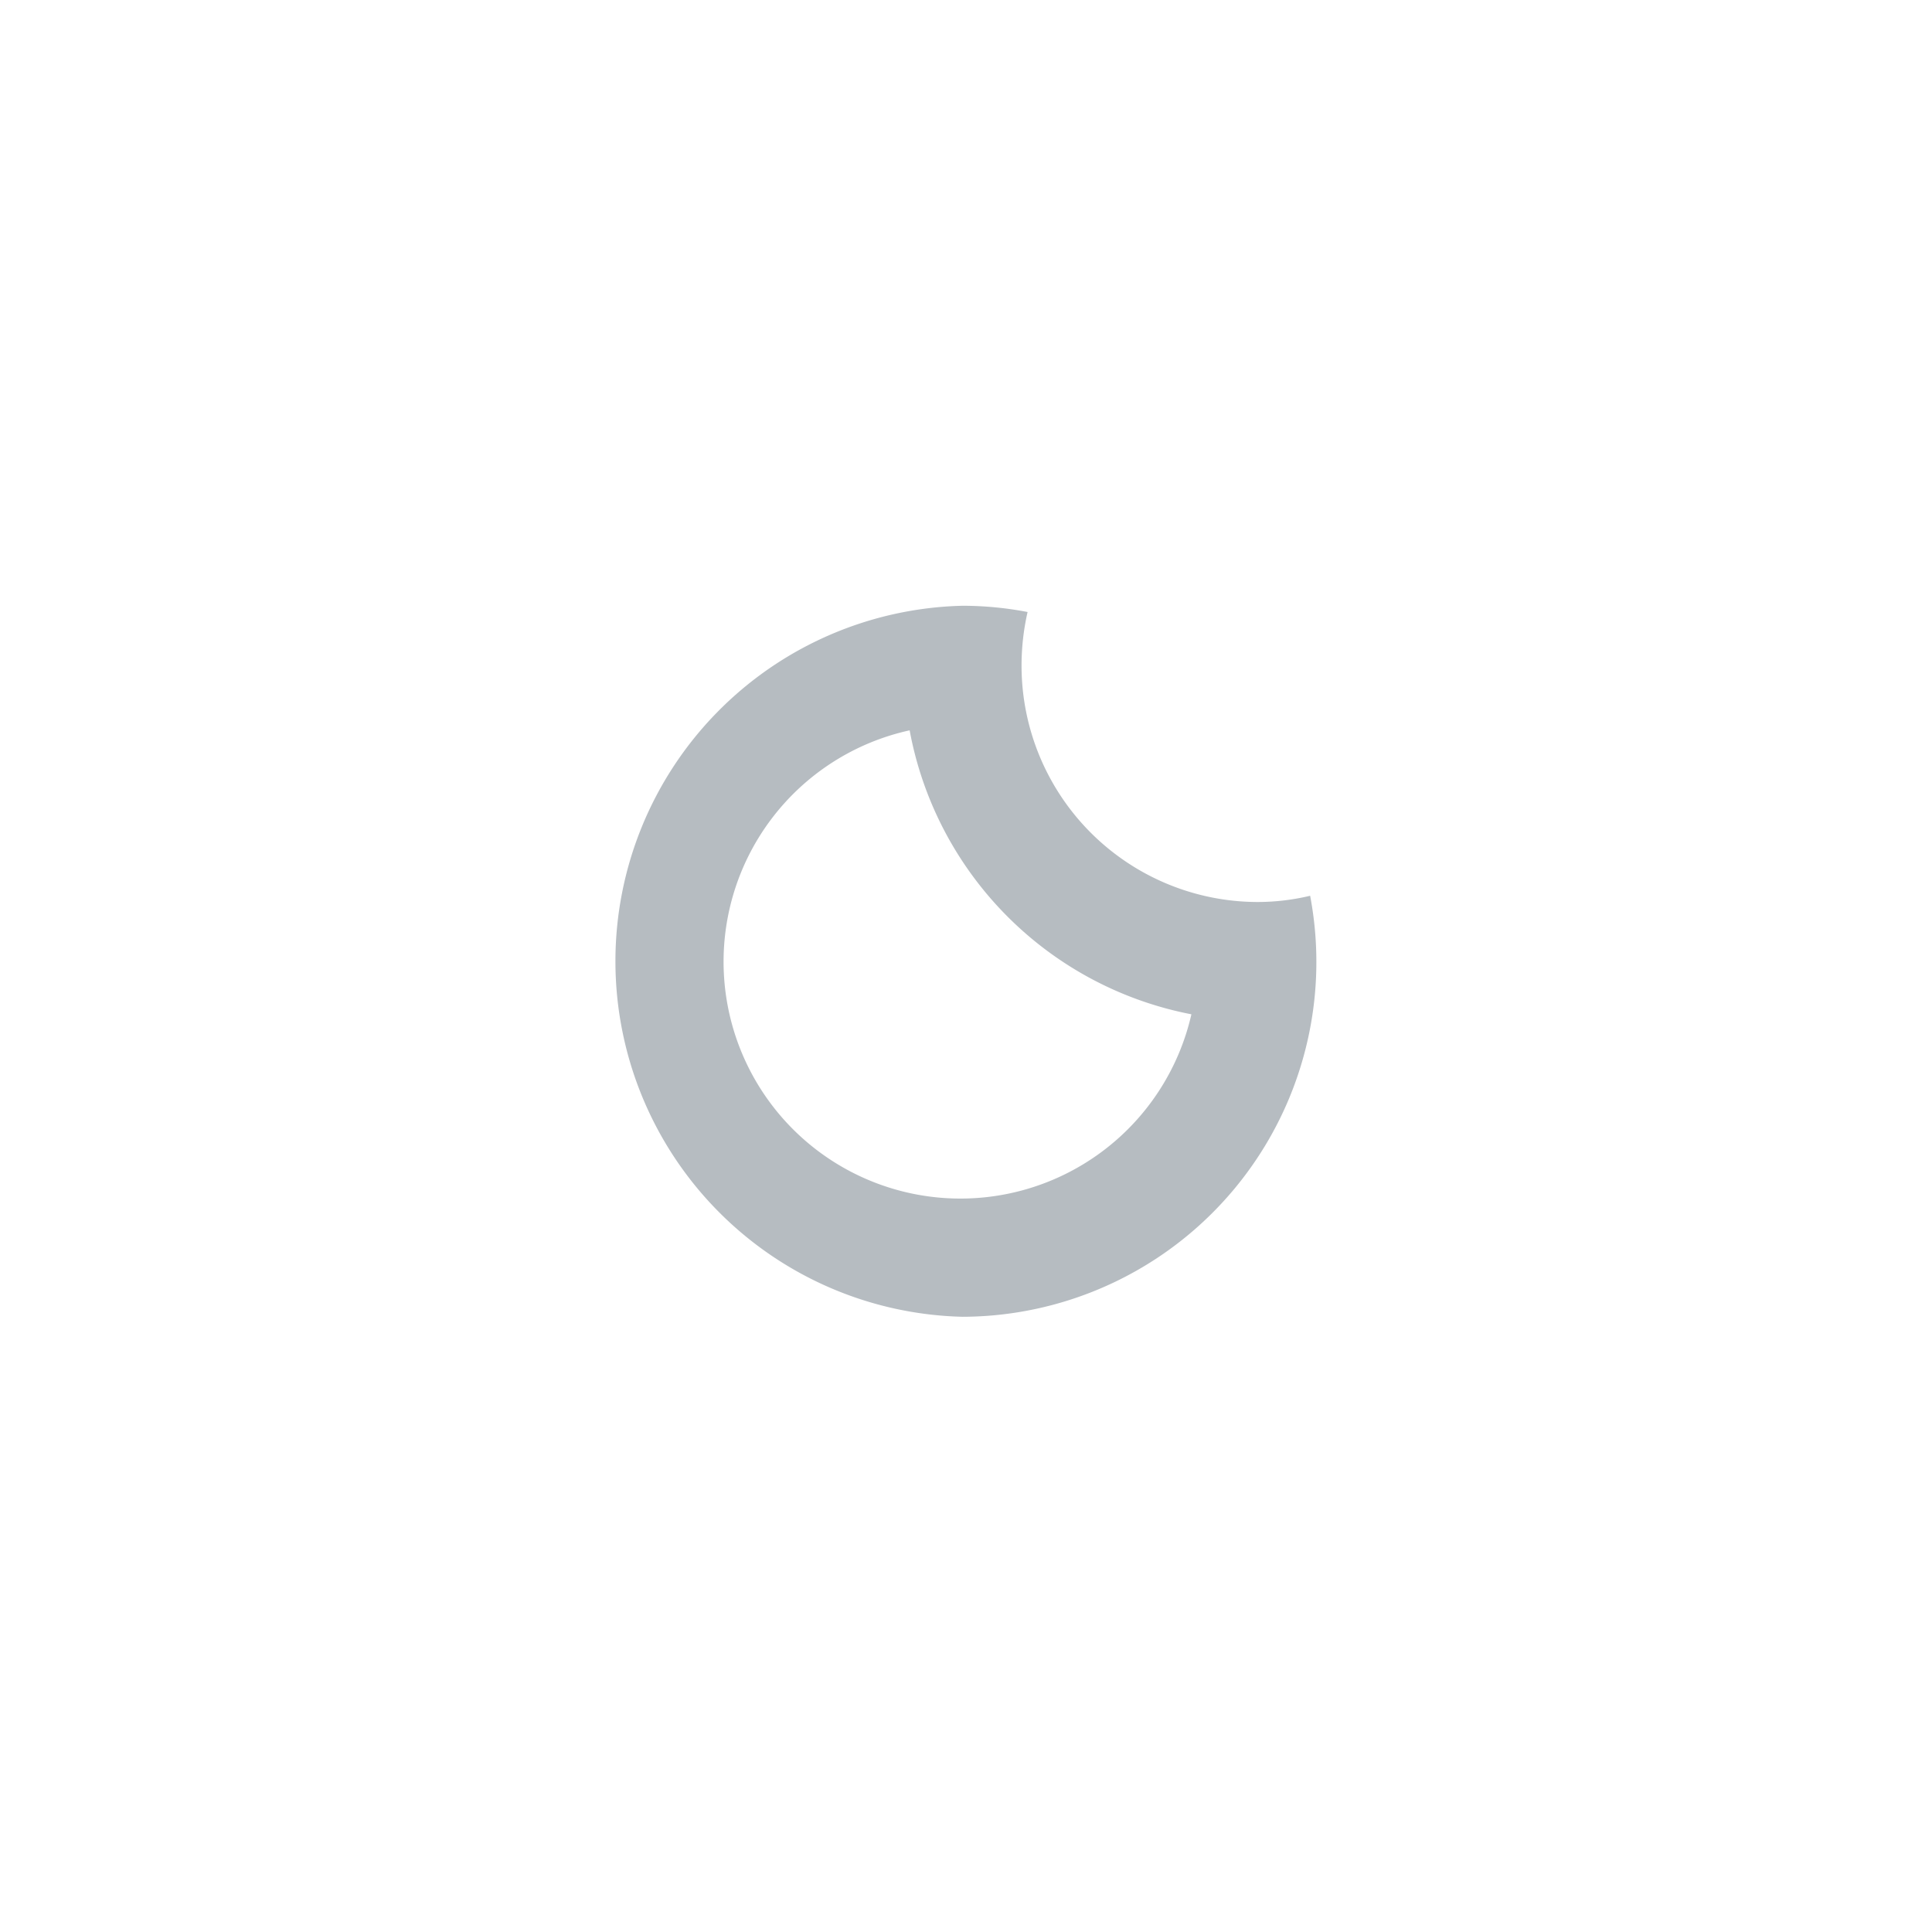 <svg xmlns="http://www.w3.org/2000/svg" width="96" height="96" viewBox="0 0 96 96"><title>clear-night</title><path d="M47.83,65.43a17.67,17.67,0,0,1,0-35.33,17.25,17.25,0,0,1,3.23.31,12,12,0,0,0-.3,2.63A11.75,11.75,0,0,0,62.48,44.82a11.25,11.25,0,0,0,2.62-.31A17.63,17.63,0,0,1,47.83,65.43ZM45.2,36.29a11.77,11.77,0,1,0,14,14.11A17.64,17.64,0,0,1,45.2,36.29Z" fill="#b6bcc1" fill-rule="evenodd"/></svg>